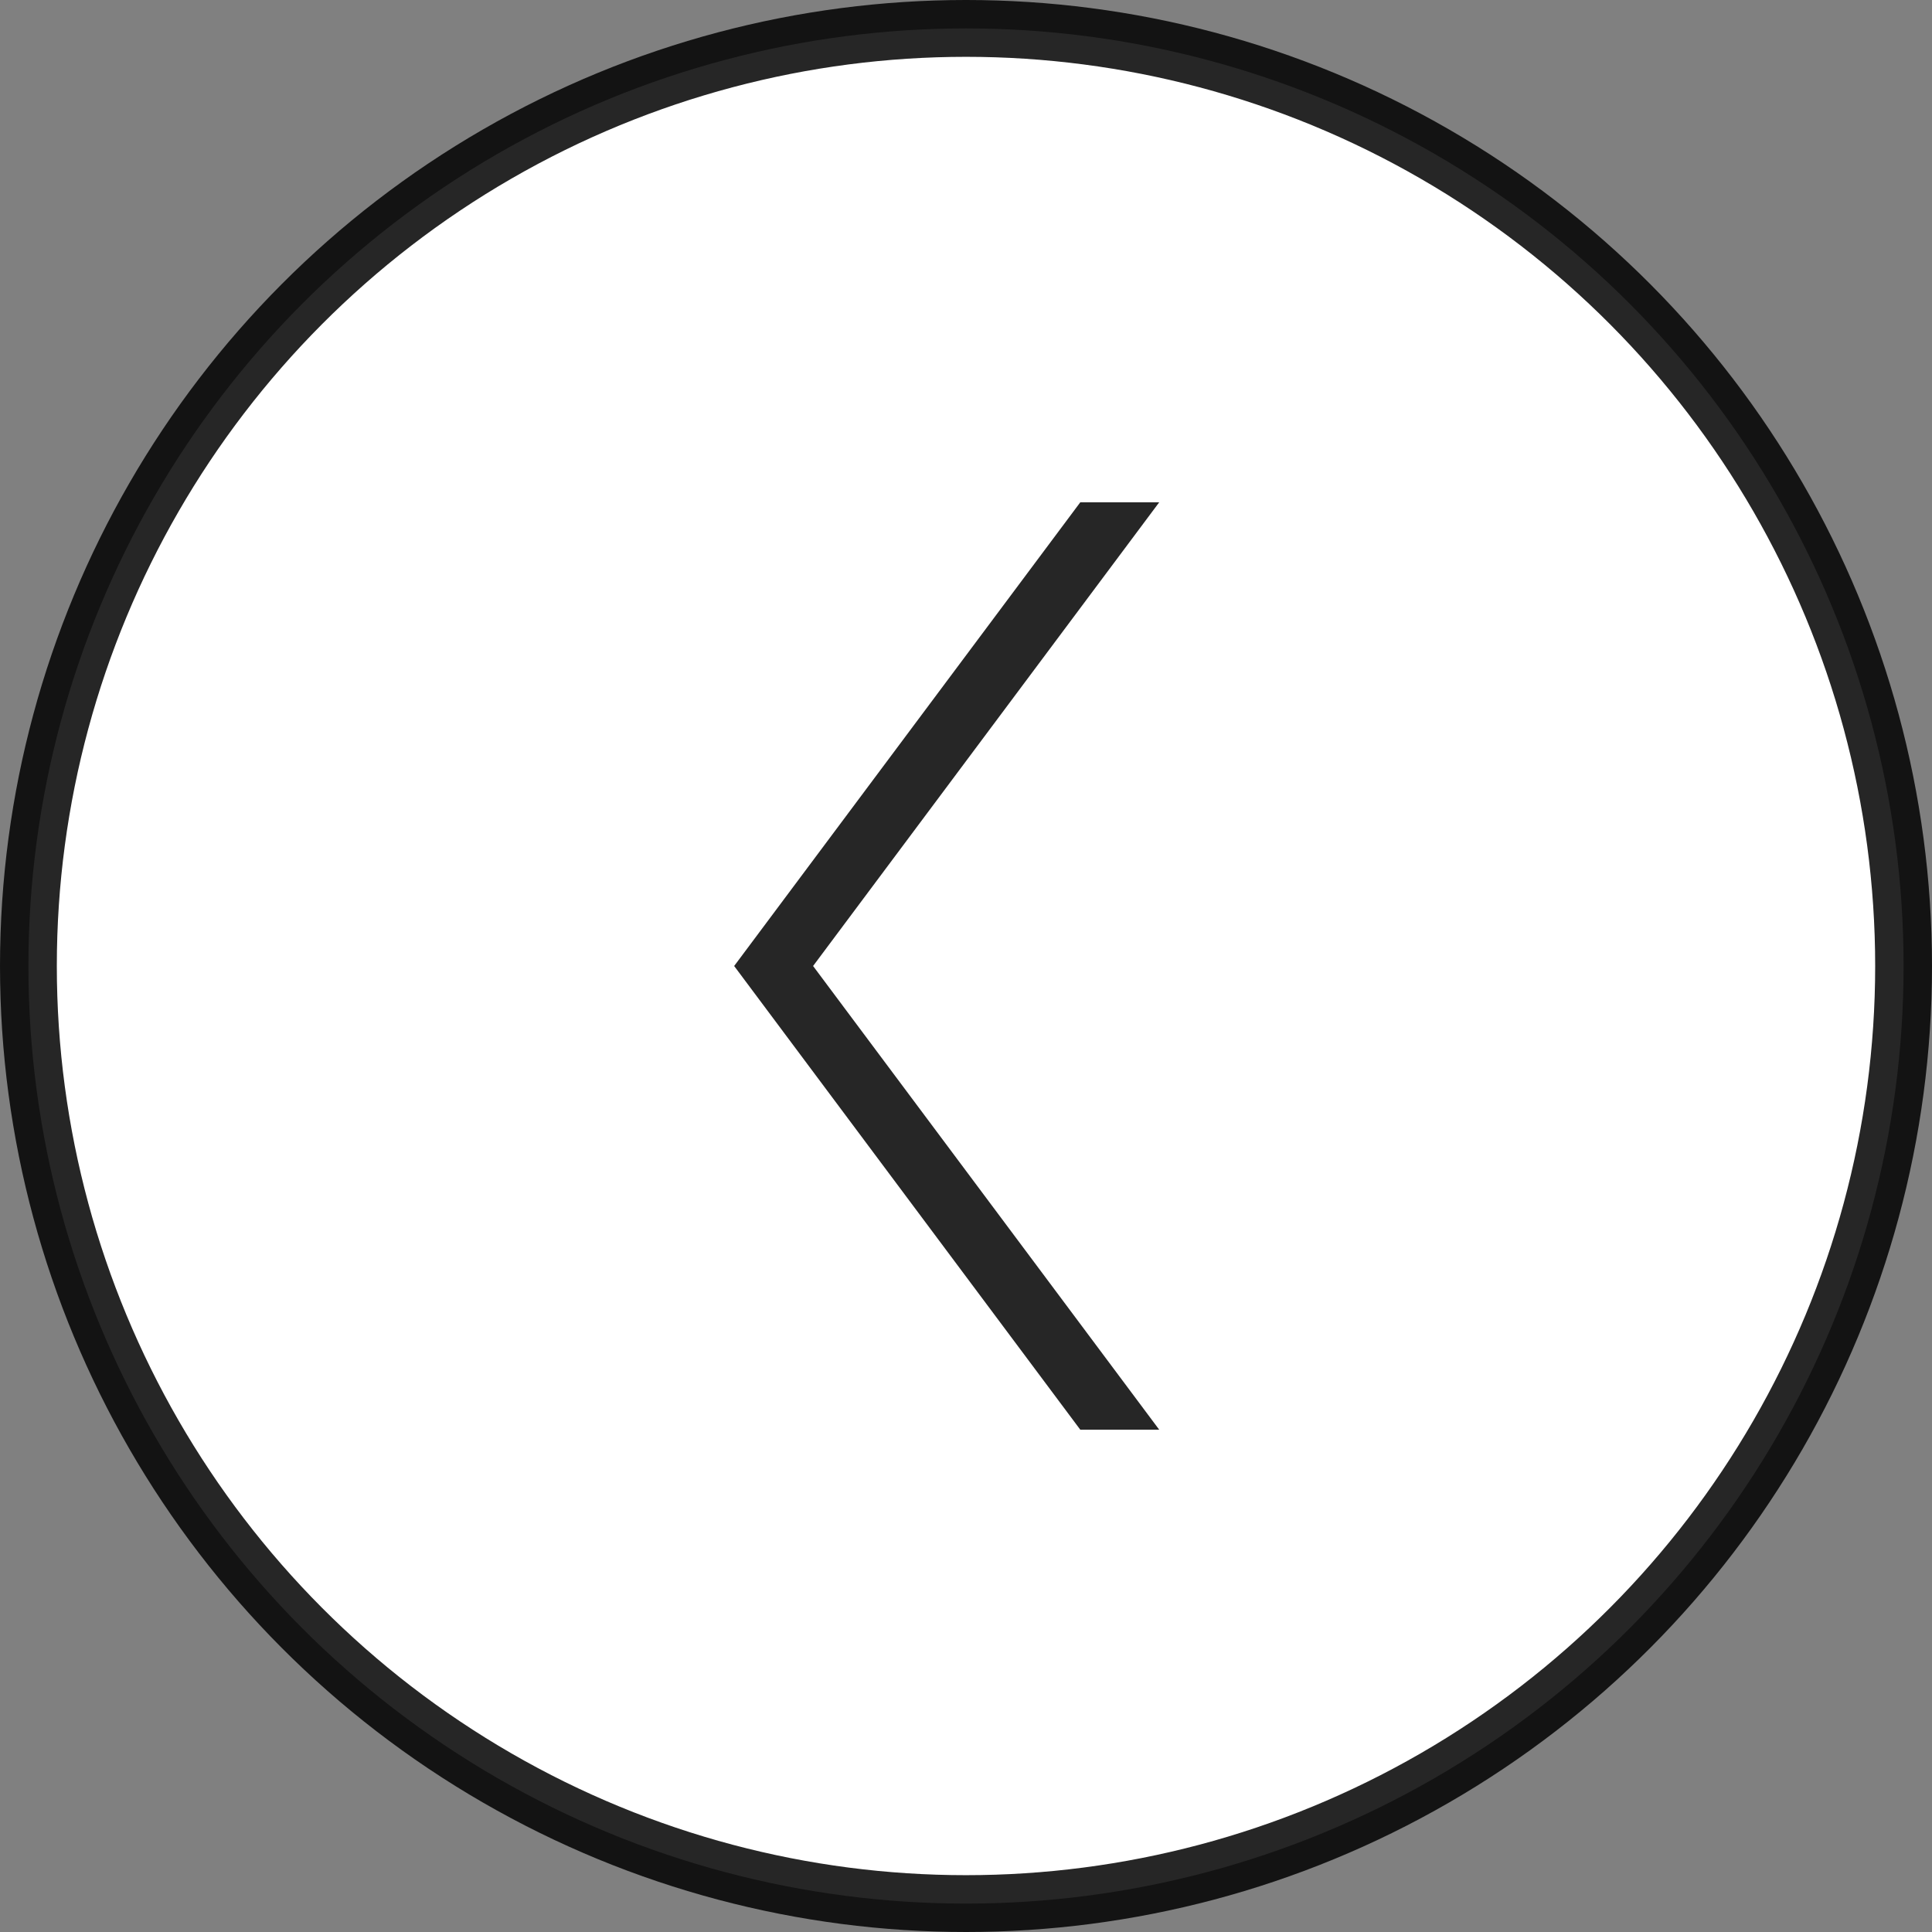 <svg xmlns="http://www.w3.org/2000/svg" width="34" height="34" viewBox="0 0 34 34">
    <rect x="0" y="0" width="34" height="34" fill="#808080" stroke="none"/>
    <g fill="none" fill-rule="evenodd" transform="matrix(-1 0 0 1 34 0)">
        <circle cx="17" cy="17" r="16.5" fill="#FFF" stroke="#000" stroke-opacity=".85"/>
        <path fill="#000" fill-opacity=".85" fill-rule="nonzero" d="M19.691 8.84L13.6 17 19.691 25.16 21.08 25.16 14.989 17 21.08 8.84z" transform="matrix(-1 0 0 1 34.68 0)"/>
    </g>
</svg>
